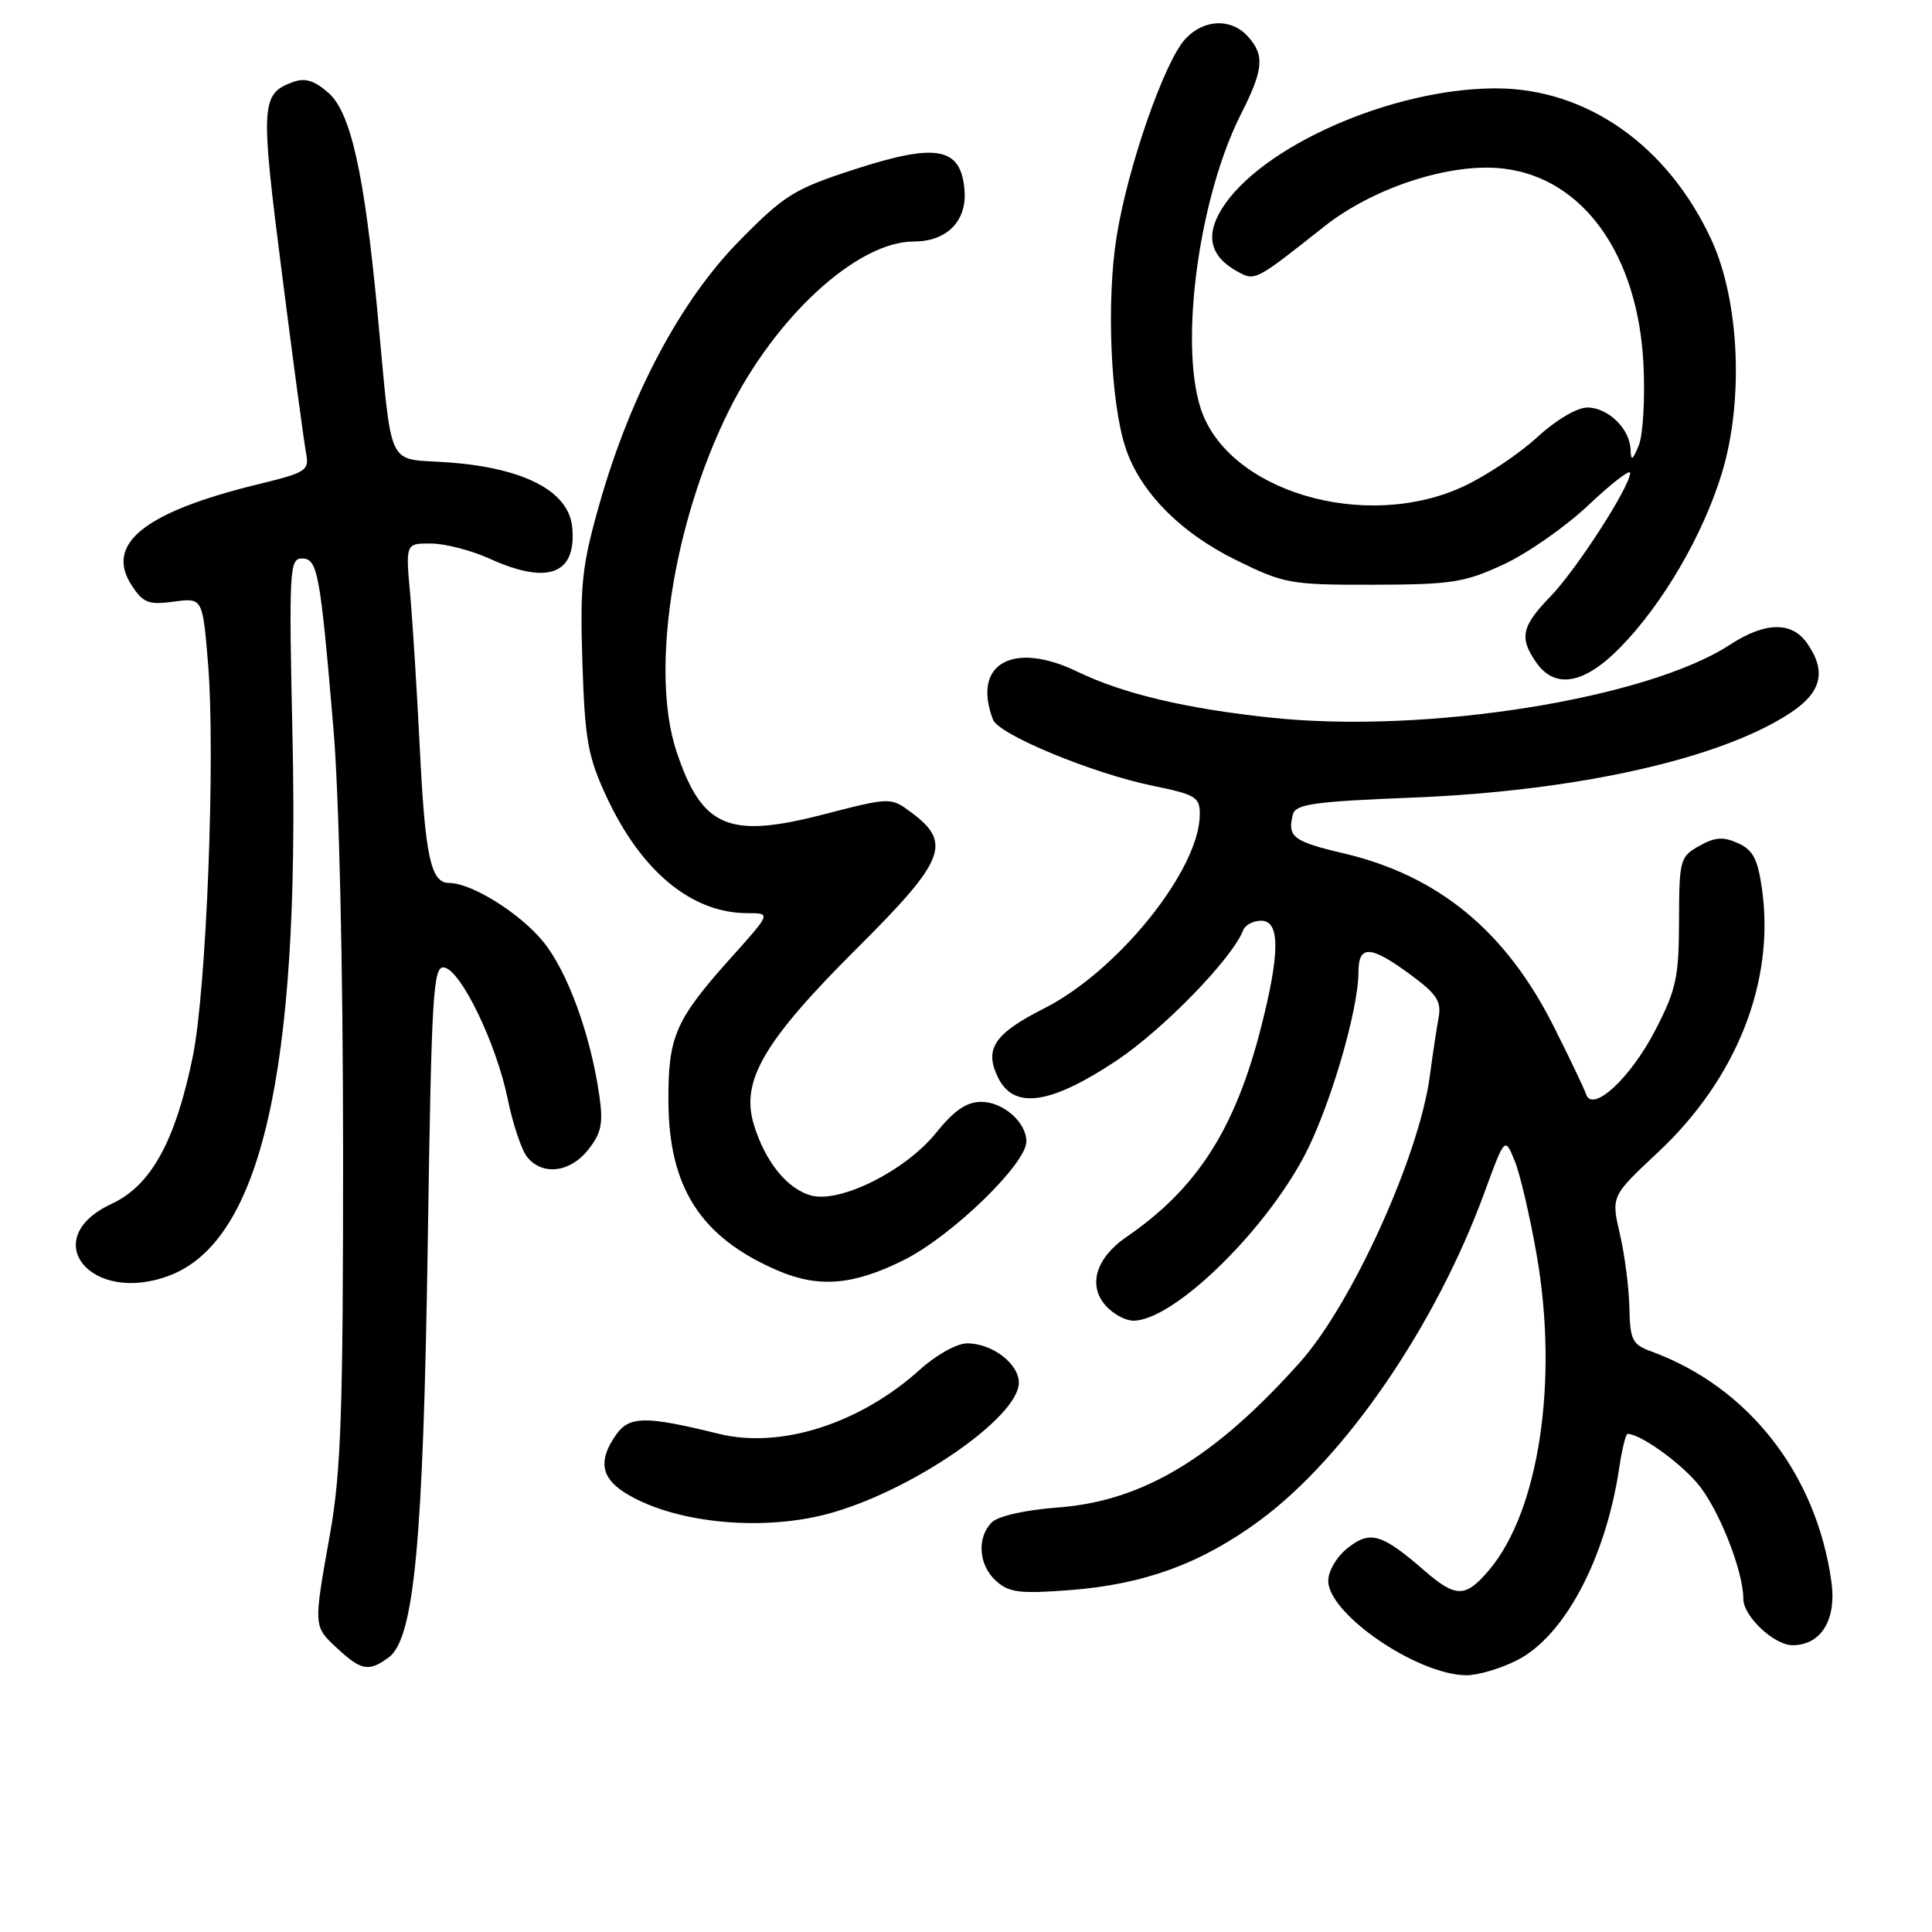 <?xml version="1.0" encoding="UTF-8" standalone="no"?>
<!DOCTYPE svg PUBLIC "-//W3C//DTD SVG 1.1//EN" "http://www.w3.org/Graphics/SVG/1.1/DTD/svg11.dtd" >
<svg xmlns="http://www.w3.org/2000/svg" xmlns:xlink="http://www.w3.org/1999/xlink" version="1.1" viewBox="0 0 256 256">
 <g >
 <path fill="currentColor"
d=" M 201.04 219.98 C 207.30 216.79 212.75 206.53 214.55 194.54 C 214.92 192.04 215.42 190.00 215.66 190.00 C 217.28 190.00 222.20 193.46 224.81 196.43 C 227.62 199.64 231.00 208.06 231.00 211.87 C 231.00 214.16 235.08 218.00 237.52 218.00 C 241.29 218.00 243.36 214.65 242.68 209.66 C 240.71 195.31 231.68 183.76 218.75 179.05 C 216.30 178.16 215.99 177.54 215.90 173.27 C 215.85 170.65 215.28 166.25 214.64 163.50 C 213.48 158.50 213.48 158.50 219.72 152.66 C 230.10 142.93 235.17 130.14 233.49 117.93 C 232.93 113.86 232.31 112.64 230.30 111.73 C 228.34 110.83 227.25 110.91 225.16 112.09 C 222.61 113.51 222.50 113.93 222.48 122.04 C 222.46 129.56 222.10 131.18 219.29 136.59 C 216.03 142.88 211.00 147.51 210.17 145.00 C 209.93 144.28 208.02 140.28 205.92 136.10 C 199.57 123.41 190.63 116.03 178.03 113.07 C 171.33 111.50 170.54 110.88 171.32 107.90 C 171.67 106.55 174.18 106.20 187.12 105.69 C 208.97 104.82 228.04 100.55 237.25 94.45 C 241.39 91.72 242.05 88.94 239.44 85.22 C 237.41 82.32 233.89 82.39 229.23 85.43 C 218.24 92.60 188.96 97.27 168.50 95.10 C 157.18 93.91 148.82 91.93 142.76 89.00 C 134.20 84.86 128.75 87.97 131.58 95.36 C 132.34 97.34 144.76 102.48 152.75 104.12 C 158.46 105.29 159.00 105.62 158.98 107.95 C 158.92 115.26 148.14 128.67 138.35 133.62 C 131.74 136.97 130.39 138.98 132.24 142.77 C 134.33 147.06 139.16 146.37 147.91 140.56 C 154.12 136.43 163.30 126.99 164.73 123.25 C 165.00 122.56 166.07 122.00 167.11 122.00 C 169.63 122.00 169.62 126.27 167.07 136.23 C 163.63 149.67 158.58 157.52 149.25 163.91 C 145.20 166.69 144.11 170.35 146.54 173.04 C 147.51 174.12 149.15 175.00 150.17 175.00 C 155.39 175.00 167.30 163.54 172.79 153.24 C 176.14 146.96 180.00 133.89 180.00 128.84 C 180.00 125.17 181.56 125.23 186.86 129.12 C 190.40 131.73 191.02 132.69 190.62 134.87 C 190.35 136.32 189.83 139.75 189.47 142.50 C 188.09 153.07 179.17 172.76 172.26 180.50 C 160.96 193.16 151.44 198.89 140.28 199.74 C 135.87 200.07 132.26 200.88 131.42 201.72 C 129.40 203.75 129.66 207.39 131.99 209.49 C 133.70 211.03 135.13 211.21 141.84 210.69 C 151.63 209.94 159.22 207.15 166.91 201.48 C 178.26 193.13 190.23 175.67 196.68 158.06 C 199.40 150.63 199.40 150.63 200.70 153.80 C 201.41 155.55 202.72 161.14 203.61 166.24 C 206.53 182.92 203.94 200.17 197.33 208.02 C 194.21 211.72 192.93 211.74 188.78 208.15 C 183.12 203.22 181.57 202.76 178.61 205.09 C 177.13 206.25 176.00 208.16 176.00 209.47 C 176.00 213.86 187.80 221.93 194.29 221.98 C 195.82 221.99 198.86 221.09 201.04 219.98 Z  M 51.49 219.63 C 54.88 217.15 56.08 204.45 56.68 164.70 C 57.18 131.38 57.39 127.93 58.87 128.20 C 61.11 128.61 65.77 138.28 67.28 145.64 C 67.96 148.98 69.13 152.45 69.88 153.35 C 71.93 155.82 75.57 155.36 77.96 152.32 C 79.70 150.11 79.95 148.85 79.40 145.07 C 78.23 137.00 75.15 128.60 71.93 124.72 C 68.81 120.94 62.47 117.00 59.52 117.00 C 57.08 117.00 56.33 113.55 55.62 99.00 C 55.25 91.58 54.68 82.46 54.35 78.75 C 53.74 72.00 53.74 72.00 57.12 72.02 C 58.98 72.03 62.46 72.93 64.86 74.02 C 72.63 77.55 76.42 76.10 75.82 69.83 C 75.36 65.11 69.50 62.03 59.54 61.28 C 50.99 60.63 52.06 62.90 49.99 41.08 C 48.25 22.84 46.46 14.87 43.51 12.29 C 41.63 10.65 40.41 10.28 38.79 10.88 C 34.56 12.45 34.49 13.79 37.35 36.16 C 38.84 47.90 40.29 58.62 40.55 60.00 C 41.00 62.35 40.63 62.60 34.27 64.15 C 19.13 67.84 13.85 72.06 17.46 77.58 C 18.97 79.89 19.70 80.17 23.02 79.72 C 26.84 79.21 26.84 79.21 27.56 87.82 C 28.57 99.96 27.37 131.08 25.55 139.98 C 23.24 151.23 20.02 157.08 14.80 159.51 C 4.86 164.12 12.02 172.99 22.47 169.01 C 34.59 164.40 39.72 141.93 38.76 97.75 C 38.27 75.58 38.36 74.00 39.99 74.00 C 42.09 74.00 42.41 75.71 44.18 96.50 C 44.94 105.49 45.45 127.93 45.46 152.50 C 45.47 187.03 45.19 195.04 43.73 203.24 C 41.52 215.68 41.50 215.46 44.74 218.46 C 47.88 221.37 48.88 221.54 51.49 219.63 Z  M 109.63 200.61 C 120.67 197.67 135.00 187.84 135.00 183.21 C 135.00 180.69 131.47 178.00 128.15 178.00 C 126.81 178.00 124.05 179.53 121.92 181.46 C 113.96 188.65 103.44 192.01 95.25 189.99 C 85.53 187.59 83.39 187.61 81.62 190.13 C 79.31 193.42 79.61 195.70 82.60 197.66 C 88.81 201.73 100.60 203.01 109.63 200.61 Z  M 119.79 166.95 C 126.12 163.78 136.00 154.22 136.00 151.25 C 136.00 148.70 132.92 146.00 130.01 146.00 C 128.08 146.00 126.42 147.14 124.02 150.12 C 120.04 155.07 111.46 159.40 107.56 158.43 C 104.36 157.62 101.36 153.93 99.87 148.95 C 98.14 143.19 101.24 137.92 113.66 125.55 C 125.25 114.00 126.17 111.68 120.76 107.66 C 118.02 105.62 118.02 105.62 109.02 107.94 C 96.51 111.17 92.99 109.64 89.64 99.57 C 86.14 89.06 89.13 69.47 96.52 54.53 C 102.73 41.96 113.59 32.00 121.09 32.00 C 125.48 32.00 128.15 29.28 127.80 25.17 C 127.33 19.50 124.13 18.90 113.23 22.44 C 105.24 25.03 103.95 25.83 97.95 31.93 C 90.19 39.81 83.53 52.33 79.43 66.78 C 77.10 74.98 76.84 77.44 77.17 87.78 C 77.50 98.03 77.90 100.25 80.33 105.50 C 84.94 115.45 91.64 121.00 99.05 121.00 C 102.16 121.00 102.16 121.00 97.00 126.75 C 89.45 135.17 88.52 137.29 88.57 146.00 C 88.64 157.41 92.88 163.96 103.00 168.33 C 108.48 170.69 113.05 170.32 119.79 166.95 Z  M 214.73 85.75 C 220.37 79.97 225.66 70.88 228.16 62.69 C 231.08 53.10 230.49 39.86 226.79 31.82 C 221.02 19.29 210.23 11.70 198.19 11.71 C 184.48 11.71 167.00 19.41 161.88 27.70 C 159.65 31.30 160.38 34.06 164.09 36.05 C 166.32 37.24 166.39 37.20 175.43 30.04 C 182.00 24.83 192.25 21.51 199.22 22.34 C 209.79 23.59 217.05 33.75 217.77 48.30 C 217.99 52.81 217.71 57.62 217.15 59.00 C 216.32 61.03 216.11 61.14 216.06 59.58 C 215.97 56.81 213.08 54.00 210.32 54.00 C 208.95 54.00 206.14 55.67 203.66 57.96 C 201.29 60.14 196.91 63.06 193.93 64.45 C 180.89 70.52 162.64 65.10 159.09 54.10 C 156.26 45.30 158.90 26.05 164.43 15.13 C 167.43 9.21 167.60 7.32 165.35 4.83 C 163.13 2.38 159.53 2.52 157.08 5.14 C 154.30 8.13 149.47 21.99 147.97 31.27 C 146.59 39.81 147.14 53.23 149.12 59.27 C 151.03 65.13 156.36 70.56 163.78 74.21 C 170.18 77.36 170.96 77.50 181.98 77.48 C 192.34 77.46 194.08 77.18 199.25 74.78 C 202.42 73.31 207.48 69.77 210.50 66.91 C 213.53 64.05 216.00 62.14 216.00 62.66 C 216.00 64.46 208.88 75.49 205.44 79.04 C 201.61 82.99 201.28 84.52 203.56 87.78 C 206.07 91.37 209.94 90.66 214.73 85.75 Z "/>
</g>
</svg>